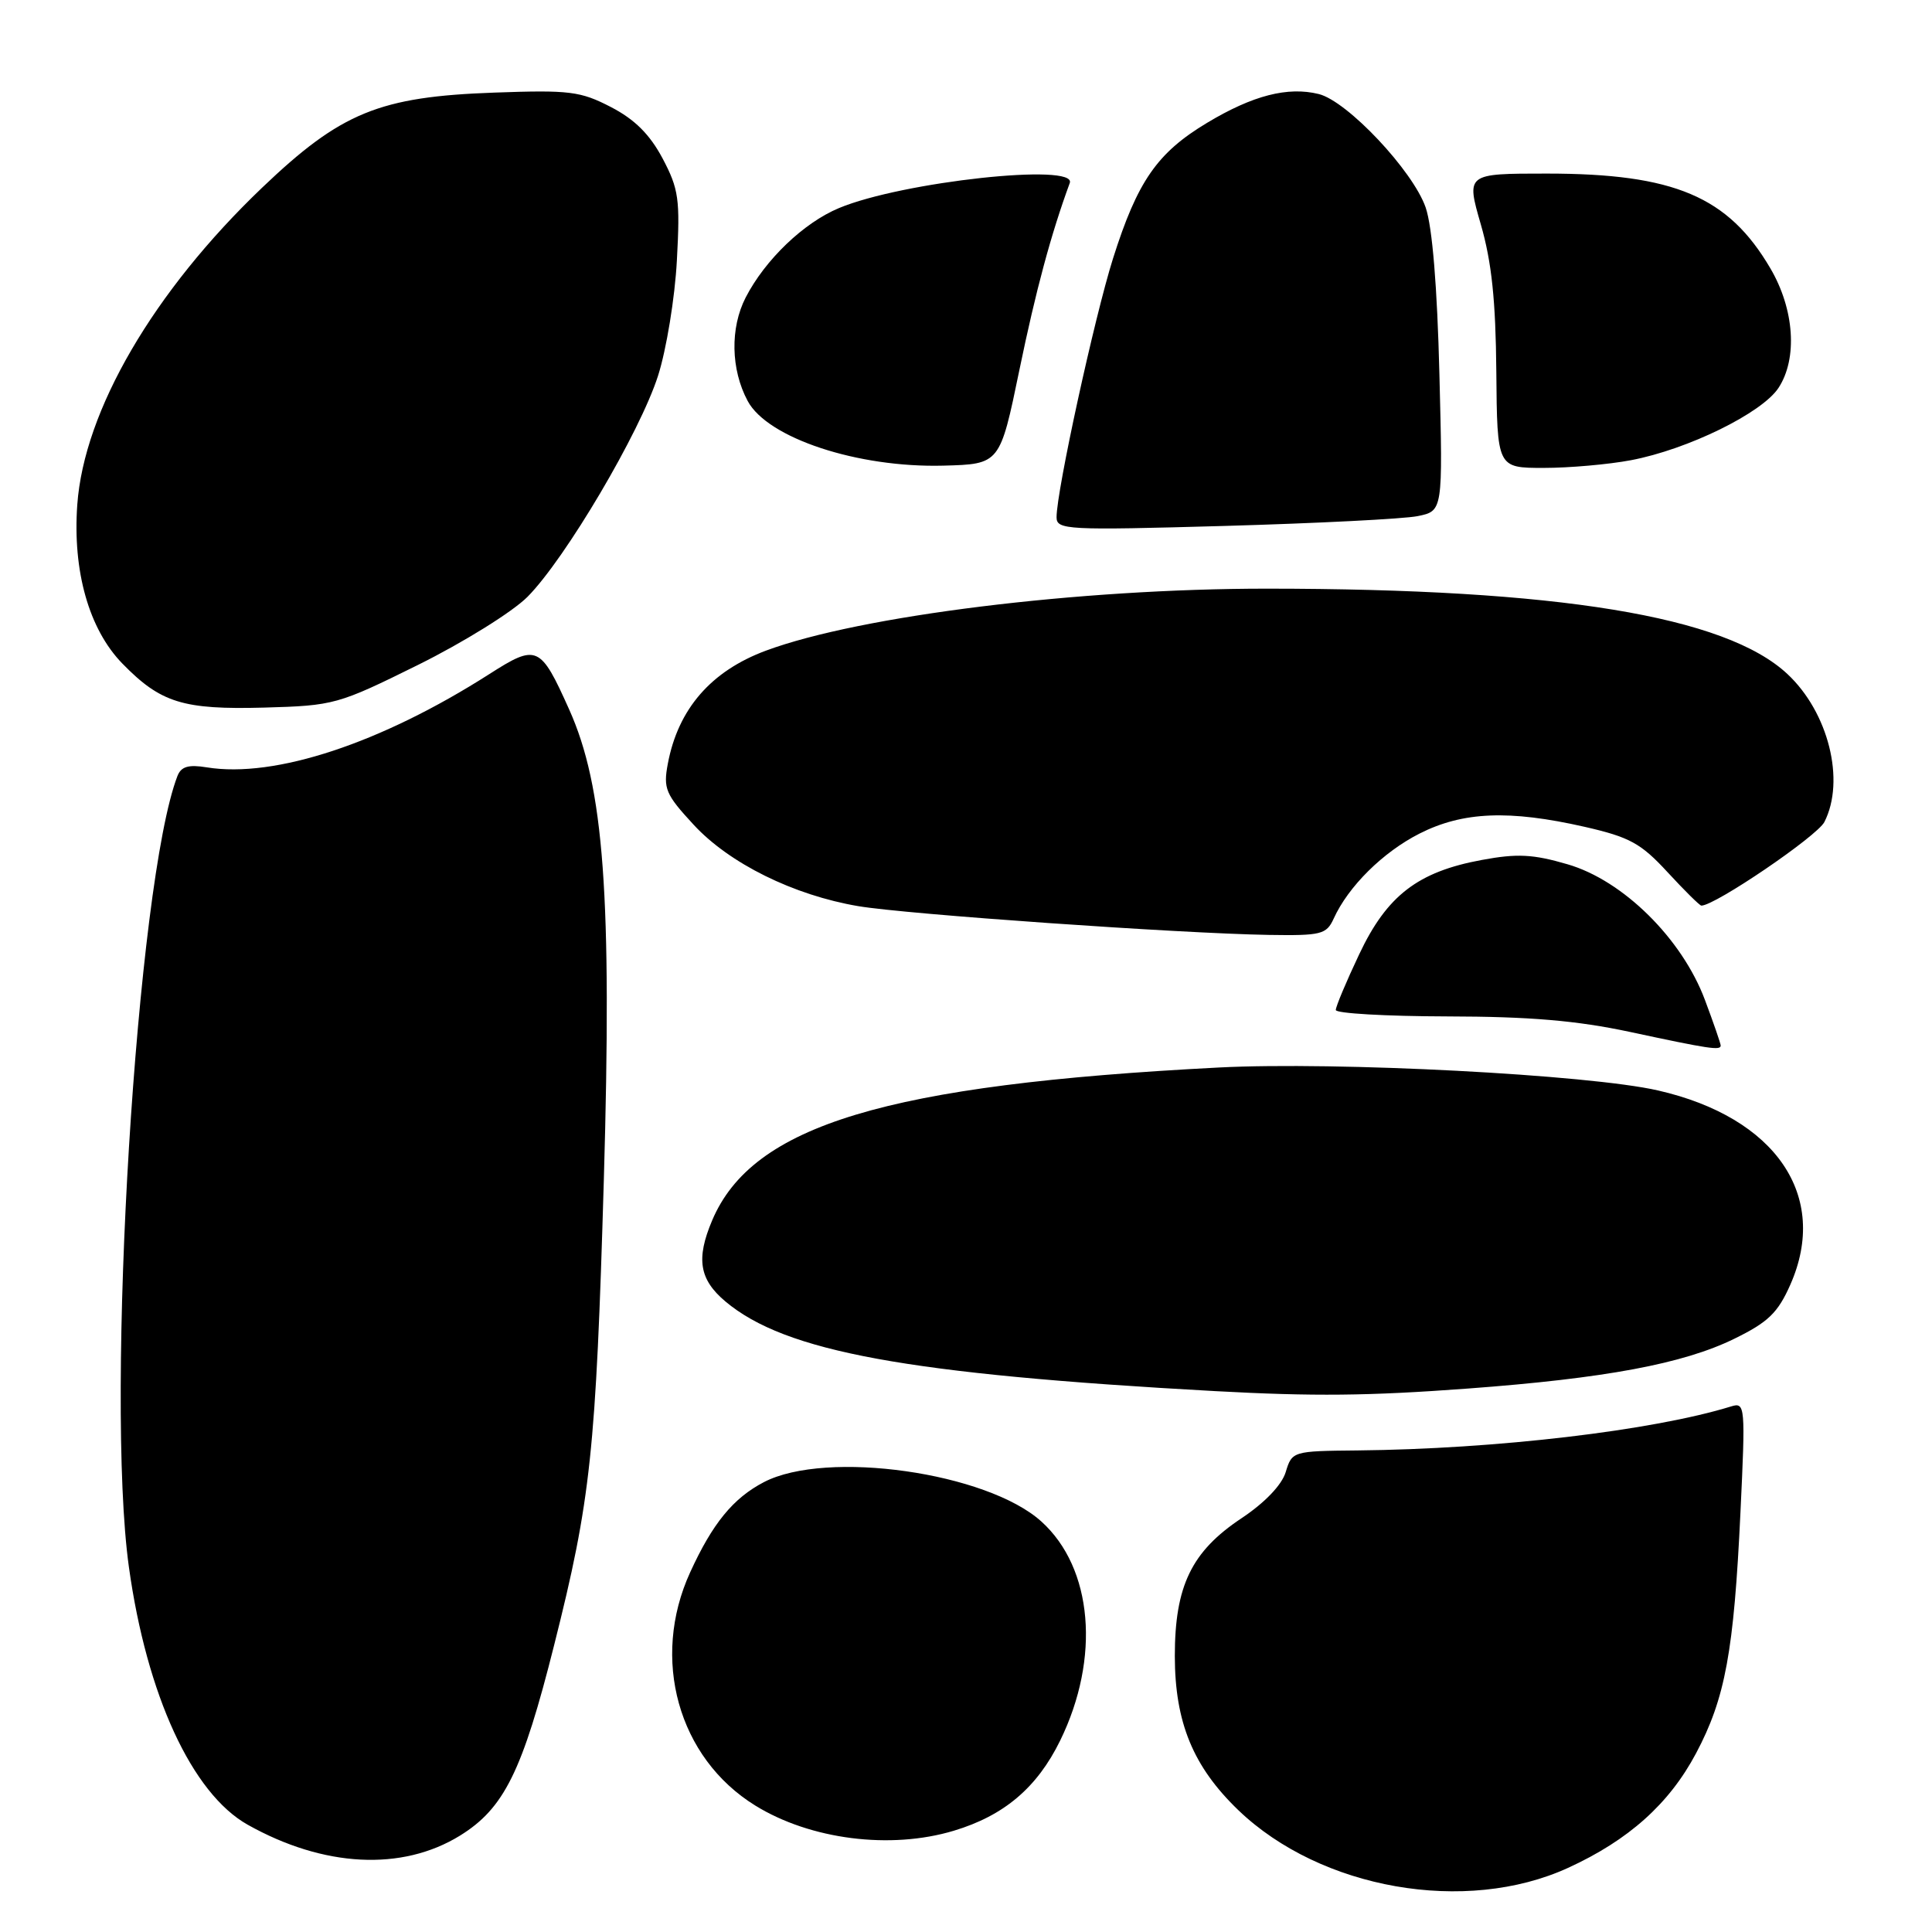 <?xml version="1.0" encoding="UTF-8" standalone="no"?>
<!DOCTYPE svg PUBLIC "-//W3C//DTD SVG 1.1//EN" "http://www.w3.org/Graphics/SVG/1.1/DTD/svg11.dtd" >
<svg xmlns="http://www.w3.org/2000/svg" xmlns:xlink="http://www.w3.org/1999/xlink" version="1.1" viewBox="0 0 256 256">
 <g >
 <path fill="currentColor"
d=" M 207.78 247.50 C 215.80 243.83 221.18 239.01 224.73 232.33 C 228.61 225.03 229.75 218.82 230.62 200.38 C 231.29 186.30 231.24 185.79 229.41 186.35 C 219.04 189.56 198.23 192.01 179.86 192.19 C 171.29 192.27 171.20 192.30 170.36 195.07 C 169.83 196.79 167.58 199.13 164.50 201.18 C 157.88 205.58 155.67 210.15 155.67 219.43 C 155.68 228.23 158.09 234.09 164.09 239.86 C 175.01 250.34 194.22 253.71 207.78 247.50 Z  M 60.95 243.23 C 66.80 239.61 69.22 234.72 73.43 217.97 C 78.28 198.72 78.96 192.33 80.01 156.38 C 81.10 118.71 80.04 104.29 75.41 93.99 C 71.60 85.50 71.14 85.29 64.84 89.32 C 50.48 98.49 36.41 103.14 27.41 101.68 C 24.96 101.28 24.00 101.57 23.51 102.83 C 18.11 116.87 13.93 185.01 17.08 207.64 C 19.44 224.61 25.44 237.63 32.81 241.78 C 42.89 247.44 53.26 247.97 60.95 243.23 Z  M 126.39 242.58 C 133.05 240.58 137.43 236.86 140.48 230.63 C 145.83 219.69 144.81 207.77 137.99 201.61 C 130.79 195.10 109.51 192.08 101.22 196.39 C 97.15 198.51 94.41 201.86 91.45 208.34 C 86.20 219.80 89.86 232.93 100.07 239.24 C 107.38 243.76 118.00 245.11 126.39 242.58 Z  M 194.50 183.99 C 212.70 182.64 223.02 180.71 229.77 177.41 C 234.29 175.20 235.57 173.97 237.23 170.22 C 242.42 158.48 235.31 148.06 219.69 144.49 C 210.51 142.39 177.09 140.65 161.50 141.45 C 117.48 143.72 99.70 149.08 94.36 161.72 C 92.21 166.80 92.66 169.54 96.12 172.45 C 104.05 179.12 120.28 182.09 161.00 184.33 C 174.05 185.04 181.33 184.97 194.50 183.99 Z  M 228.00 138.54 C 228.00 138.28 227.06 135.56 225.91 132.49 C 222.87 124.37 215.06 116.65 207.70 114.52 C 203.12 113.18 201.02 113.08 196.34 113.95 C 187.87 115.51 183.77 118.67 180.10 126.45 C 178.39 130.06 177.00 133.37 177.00 133.83 C 177.00 134.28 183.64 134.66 191.75 134.68 C 202.72 134.70 208.93 135.23 216.00 136.74 C 226.49 138.99 228.00 139.22 228.00 138.54 Z  M 176.72 121.72 C 178.66 117.45 183.25 112.91 188.10 110.45 C 193.85 107.54 199.98 107.29 209.98 109.56 C 215.93 110.92 217.42 111.73 220.95 115.56 C 223.20 118.00 225.22 120.00 225.44 120.00 C 227.25 120.00 240.77 110.81 241.74 108.92 C 244.54 103.42 242.28 94.38 236.83 89.30 C 228.62 81.64 206.45 78.01 167.84 78.00 C 142.92 78.00 113.98 81.58 101.50 86.21 C 94.22 88.91 89.85 93.94 88.49 101.20 C 87.87 104.49 88.19 105.26 91.91 109.28 C 96.63 114.40 105.15 118.62 113.73 120.07 C 120.13 121.15 156.24 123.68 168.09 123.88 C 175.08 123.99 175.76 123.82 176.72 121.72 Z  M 55.40 88.10 C 61.41 85.12 67.92 81.07 69.90 79.08 C 74.91 74.03 84.80 57.29 87.20 49.77 C 88.30 46.32 89.43 39.45 89.69 34.50 C 90.13 26.41 89.94 25.05 87.80 21.00 C 86.11 17.82 84.11 15.82 80.96 14.19 C 76.91 12.09 75.48 11.91 65.50 12.27 C 50.27 12.81 45.18 14.89 34.73 24.87 C 20.34 38.62 11.13 54.41 10.24 66.88 C 9.61 75.69 11.79 83.38 16.21 87.92 C 21.29 93.13 24.25 94.05 35.00 93.76 C 44.26 93.50 44.77 93.36 55.40 88.10 Z  M 187.84 68.39 C 191.19 67.71 191.19 67.71 190.73 49.61 C 190.44 37.95 189.79 30.08 188.91 27.50 C 187.23 22.64 178.54 13.40 174.74 12.46 C 170.64 11.45 166.02 12.63 159.97 16.26 C 153.33 20.24 150.72 24.01 147.48 34.25 C 145.02 42.05 140.00 65.04 140.00 68.53 C 140.00 70.21 141.33 70.28 162.25 69.69 C 174.49 69.34 186.00 68.76 187.84 68.39 Z  M 135.08 49.00 C 137.25 38.49 139.28 30.96 141.75 24.25 C 142.75 21.55 119.56 24.07 111.17 27.57 C 106.49 29.52 101.39 34.41 98.81 39.41 C 96.73 43.45 96.83 48.95 99.07 53.13 C 101.70 58.05 113.65 62.00 125.00 61.70 C 132.50 61.50 132.50 61.50 135.08 49.00 Z  M 216.11 60.98 C 223.65 59.55 233.47 54.73 235.66 51.40 C 238.21 47.51 237.77 40.99 234.59 35.57 C 229.01 26.04 221.85 23.00 204.95 23.00 C 194.27 23.00 194.27 23.00 196.22 29.75 C 197.66 34.73 198.19 39.84 198.27 49.25 C 198.38 62.00 198.38 62.00 204.55 62.00 C 207.95 62.00 213.15 61.54 216.11 60.98 Z "/>
</g>
</svg>
